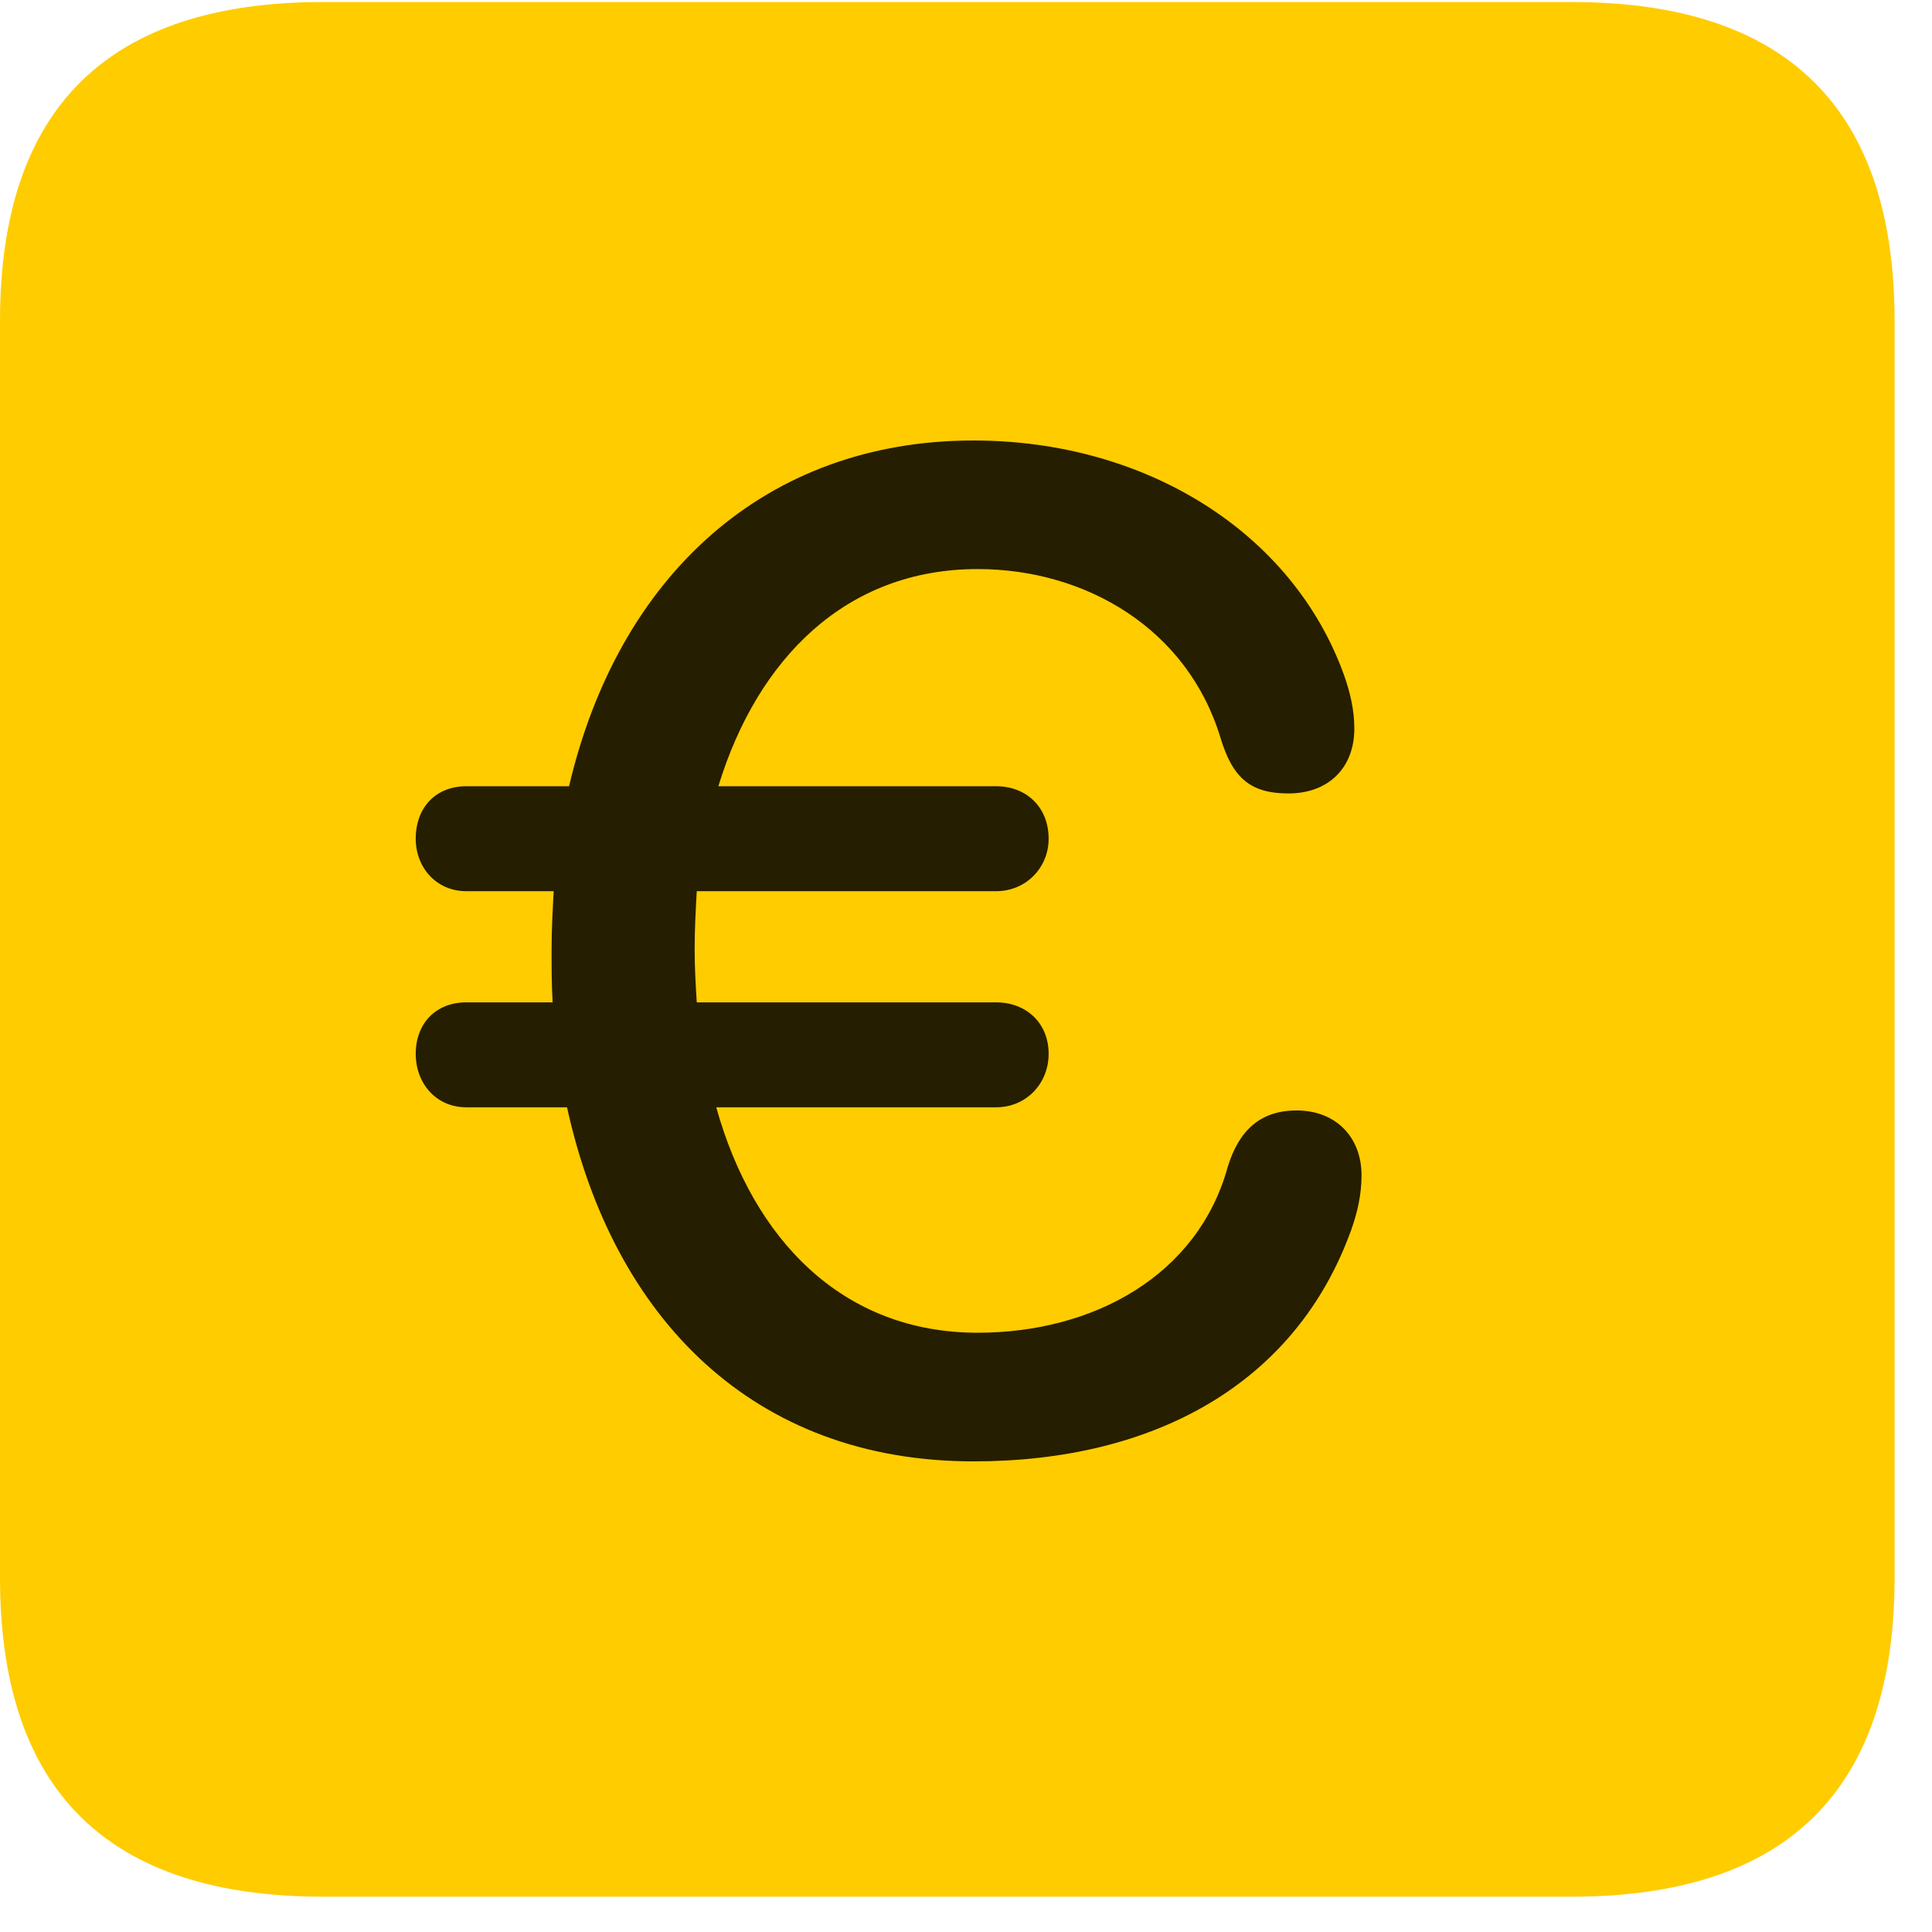 <svg width="22" height="22" viewBox="0 0 22 22" fill="none" xmlns="http://www.w3.org/2000/svg">
<path d="M3.68 21.598H17.895C20.355 21.598 21.574 20.379 21.574 17.965V3.656C21.574 1.242 20.355 0.023 17.895 0.023H3.68C1.23 0.023 0 1.23 0 3.656V17.965C0 20.391 1.23 21.598 3.68 21.598Z" fill="#FFCC00"/>
<path d="M11.086 16.641C8.578 16.641 6.984 15.012 6.457 12.609H5.309C4.969 12.609 4.734 12.34 4.734 12C4.734 11.648 4.969 11.414 5.309 11.414H6.293C6.281 11.215 6.281 11.027 6.281 10.816C6.281 10.582 6.293 10.371 6.305 10.148H5.309C4.969 10.148 4.734 9.879 4.734 9.551C4.734 9.188 4.969 8.953 5.309 8.953H6.48C7.043 6.551 8.719 5.016 11.086 5.016C13.043 5.016 14.719 6.059 15.305 7.688C15.375 7.887 15.422 8.086 15.422 8.297C15.422 8.742 15.129 9.035 14.672 9.035C14.25 9.035 14.039 8.871 13.898 8.402C13.523 7.16 12.363 6.48 11.133 6.48C9.633 6.48 8.625 7.5 8.18 8.953H11.344C11.684 8.953 11.941 9.188 11.941 9.551C11.941 9.879 11.684 10.148 11.344 10.148H7.934C7.922 10.371 7.91 10.582 7.91 10.816C7.91 11.016 7.922 11.215 7.934 11.414H11.344C11.684 11.414 11.941 11.648 11.941 12C11.941 12.34 11.684 12.609 11.344 12.609H8.156C8.578 14.121 9.598 15.176 11.133 15.176C12.457 15.176 13.641 14.52 13.98 13.289C14.109 12.867 14.355 12.645 14.766 12.645C15.211 12.645 15.504 12.949 15.504 13.383C15.504 13.605 15.457 13.805 15.387 14.004C14.754 15.762 13.137 16.641 11.086 16.641Z" fill="black" fill-opacity="0.85"/>
</svg>

